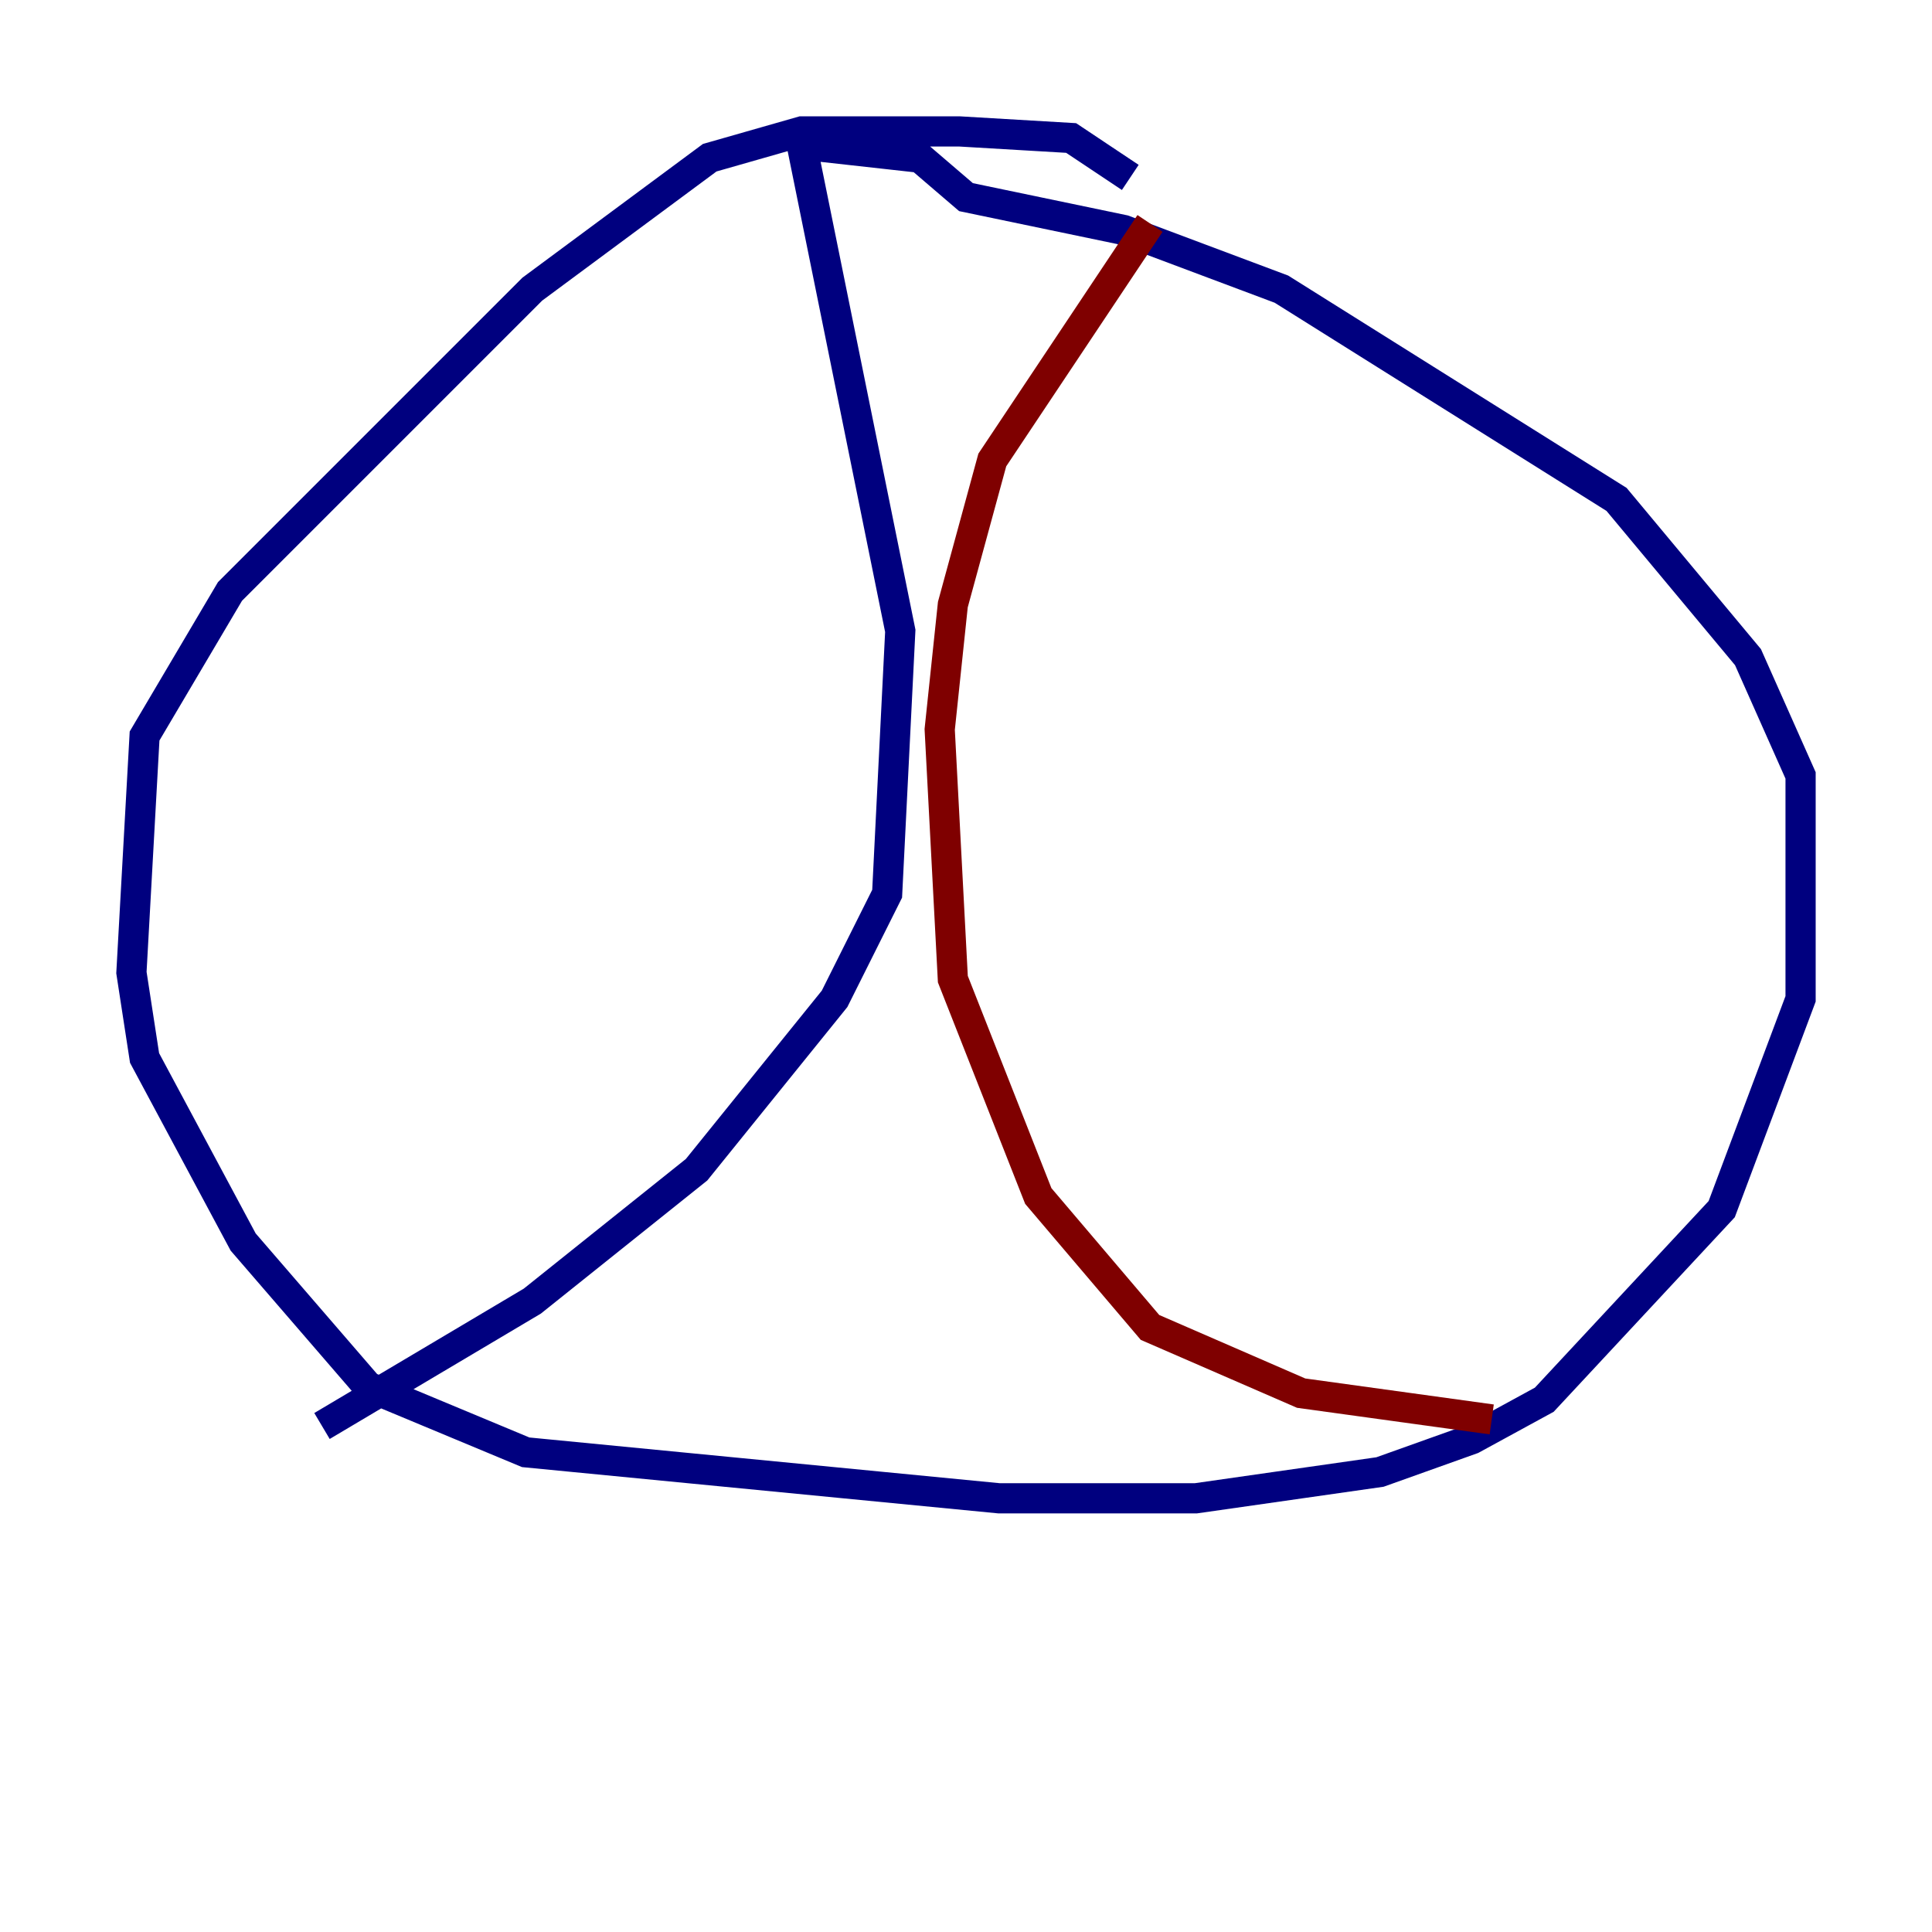 <?xml version="1.0" encoding="utf-8" ?>
<svg baseProfile="tiny" height="128" version="1.2" viewBox="0,0,128,128" width="128" xmlns="http://www.w3.org/2000/svg" xmlns:ev="http://www.w3.org/2001/xml-events" xmlns:xlink="http://www.w3.org/1999/xlink"><defs /><polyline fill="none" points="74.884,11.755 70.966,9.143 63.565,8.707 53.116,8.707 47.02,10.449 35.265,19.157 15.238,39.184 9.578,48.762 8.707,64.435 9.578,70.095 16.109,82.286 24.381,91.864 34.83,96.218 66.177,99.265 79.238,99.265 91.429,97.524 97.524,95.347 102.313,92.735 114.068,80.109 119.293,66.177 119.293,51.374 115.809,43.537 107.102,33.088 84.898,19.157 74.449,15.238 64.0,13.061 60.952,10.449 53.116,9.578 59.646,41.796 58.776,59.211 55.292,66.177 46.15,77.497 35.265,86.204 21.333,94.476" stroke="#00007f" stroke-width="2" /><polyline fill="none" points="76.191,14.803 65.742,30.476 63.129,40.054 62.258,48.327 63.129,64.871 68.789,79.238 76.191,87.946 86.204,92.299 98.83,94.041" stroke="#7f0000" stroke-width="2" /></svg>